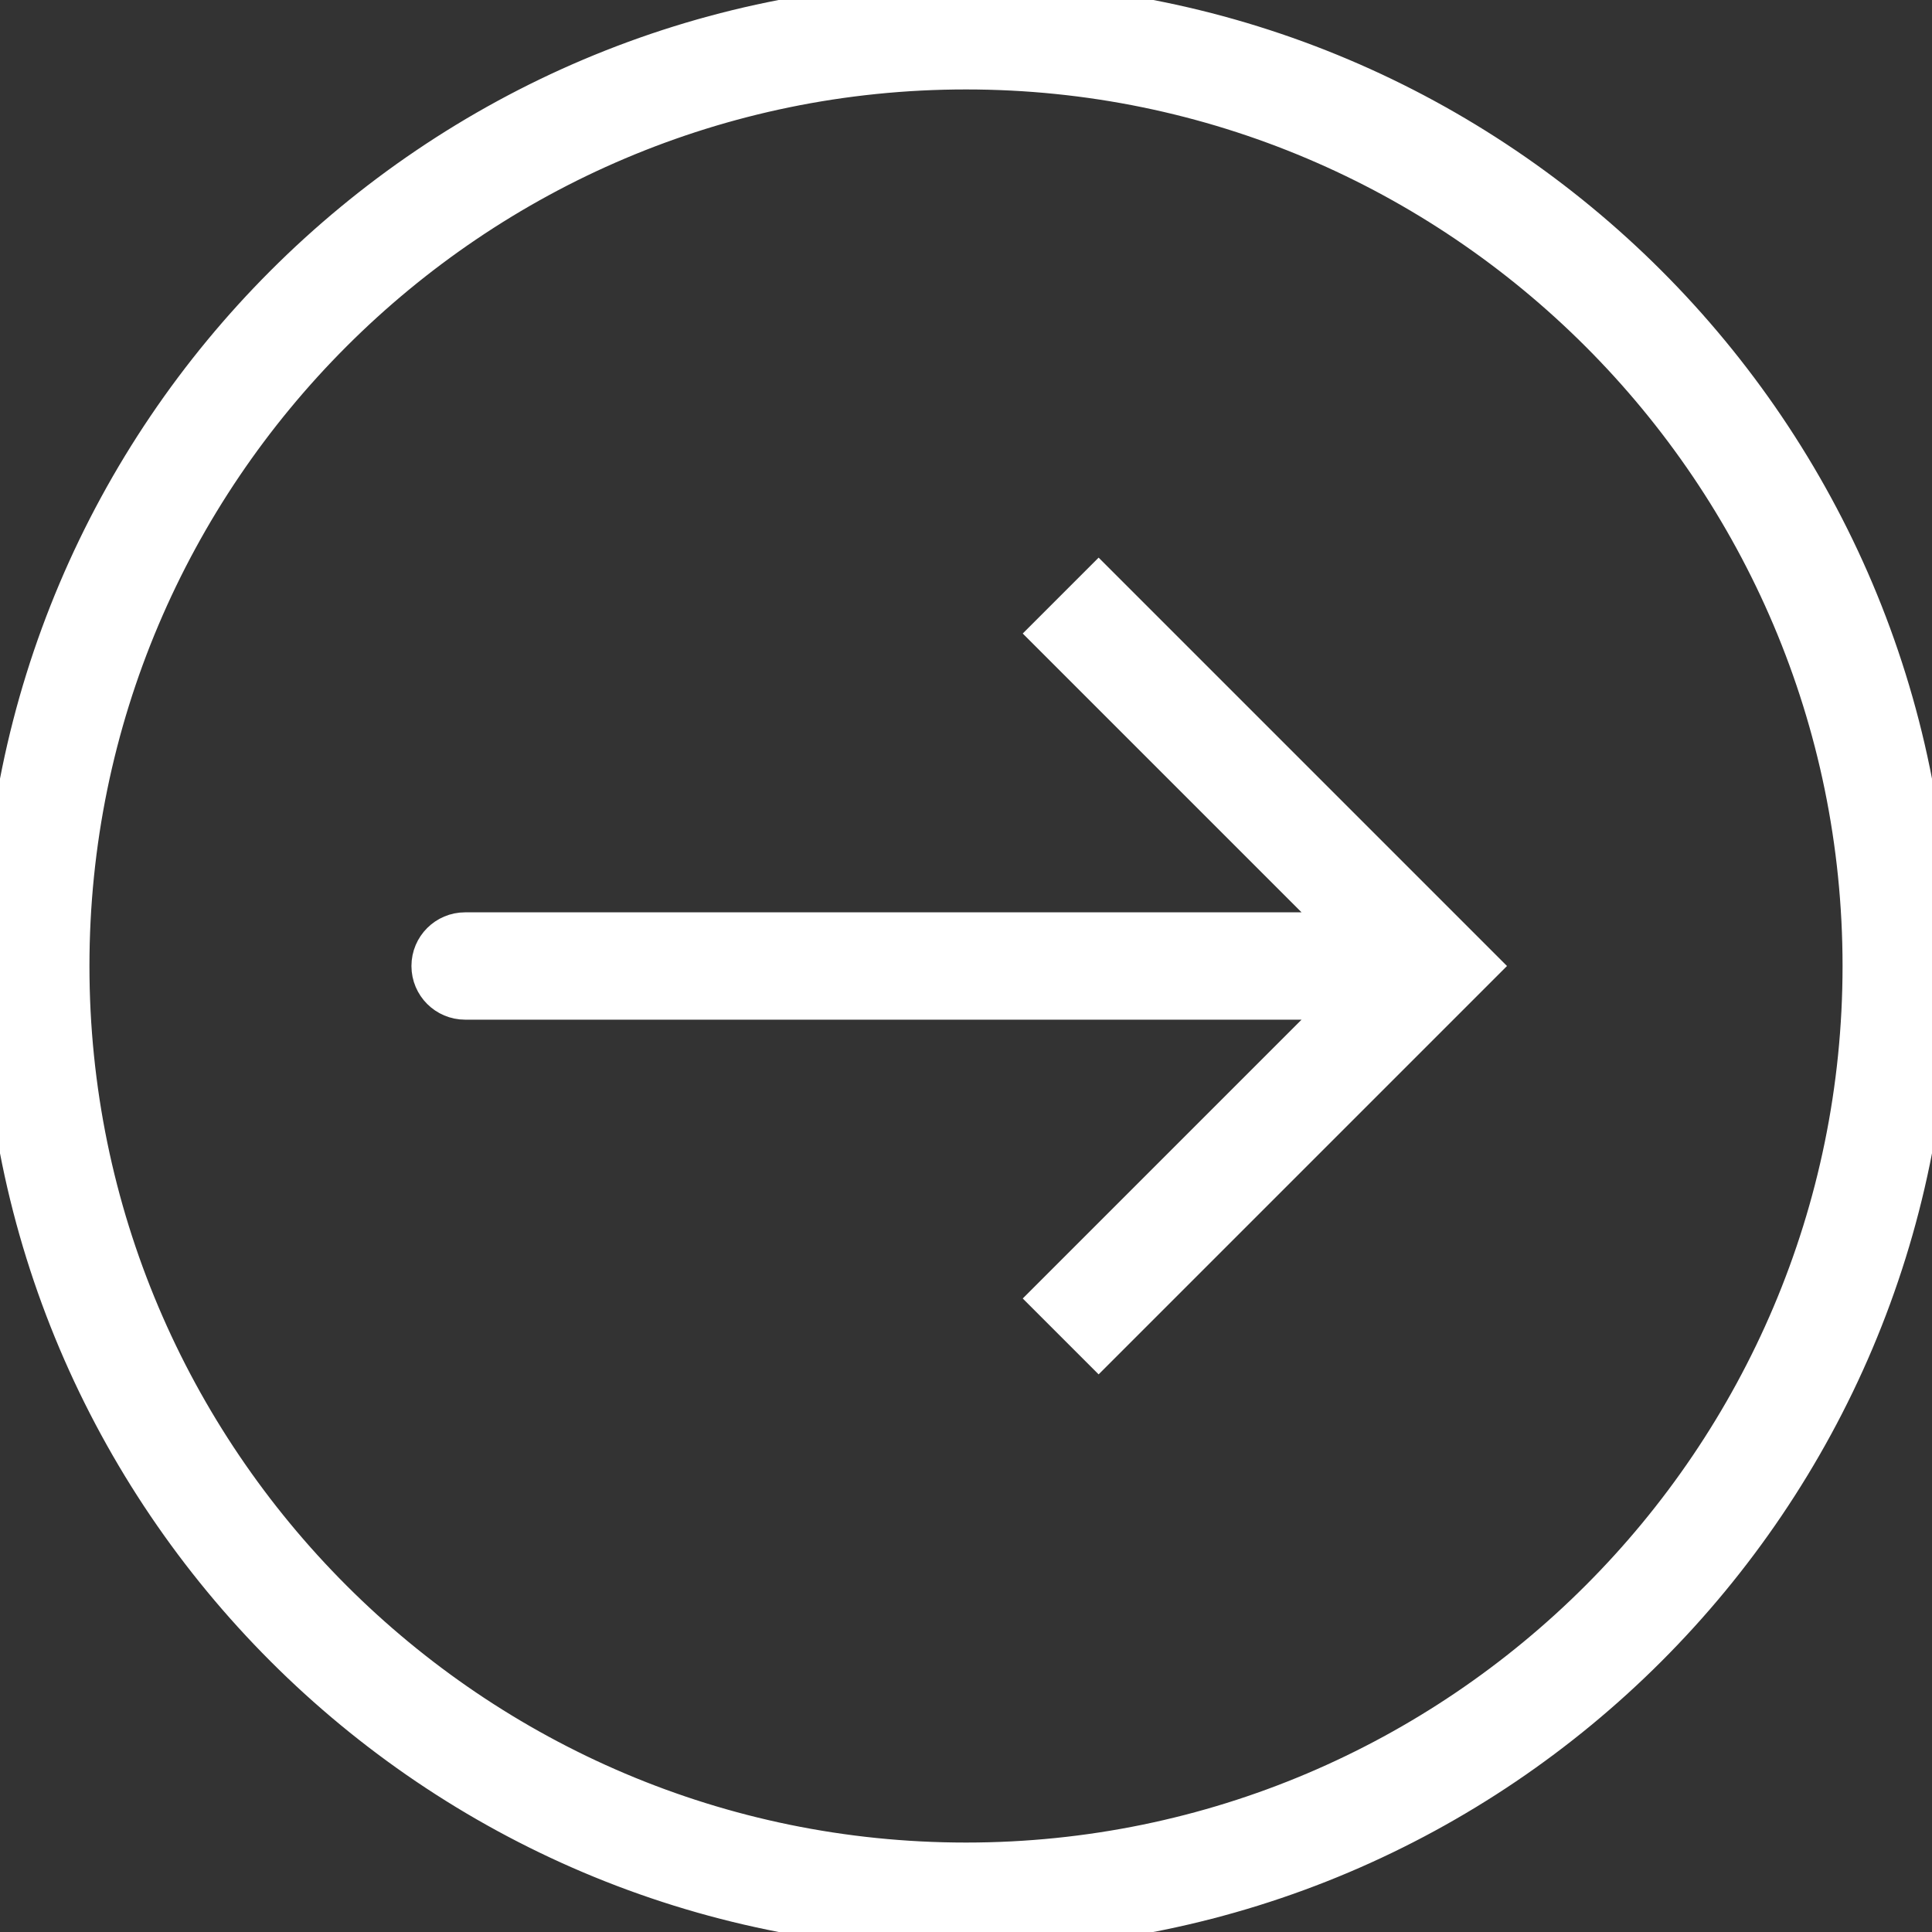 <!DOCTYPE svg PUBLIC "-//W3C//DTD SVG 1.1//EN" "http://www.w3.org/Graphics/SVG/1.1/DTD/svg11.dtd">
<!-- Uploaded to: SVG Repo, www.svgrepo.com, Transformed by: SVG Repo Mixer Tools -->
<svg fill="#fff" height="800px" width="800px" version="1.1" id="Capa_1" xmlns="http://www.w3.org/2000/svg" xmlns:xlink="http://www.w3.org/1999/xlink" viewBox="0 0 54 54" xml:space="preserve" stroke="#fff">
<rect x="0" y="0" width="54" height="54" fill="#333333" stroke="none"/>
<g id="SVGRepo_bgCarrier" stroke-width="0"/>
<g id="SVGRepo_tracerCarrier" stroke-linecap="round" stroke-linejoin="round"/>
<g id="SVGRepo_iconCarrier"> <g> <path d="M27,0C12.112,0,0,12.112,0,27s12.112,27,27,27s27-12.112,27-27S41.888,0,27,0z M27,52C13.215,52,2,40.785,2,27 S13.215,2,27,2s25,11.215,25,25S40.785,52,27,52z"/> <path d="M29.293,17.707L37.586,26H13c-0.552,0-1,0.447-1,1s0.448,1,1,1h24.586l-8.293,8.293l1.414,1.414L41.414,27L30.707,16.293 L29.293,17.707z"/> </g> </g>
</svg>